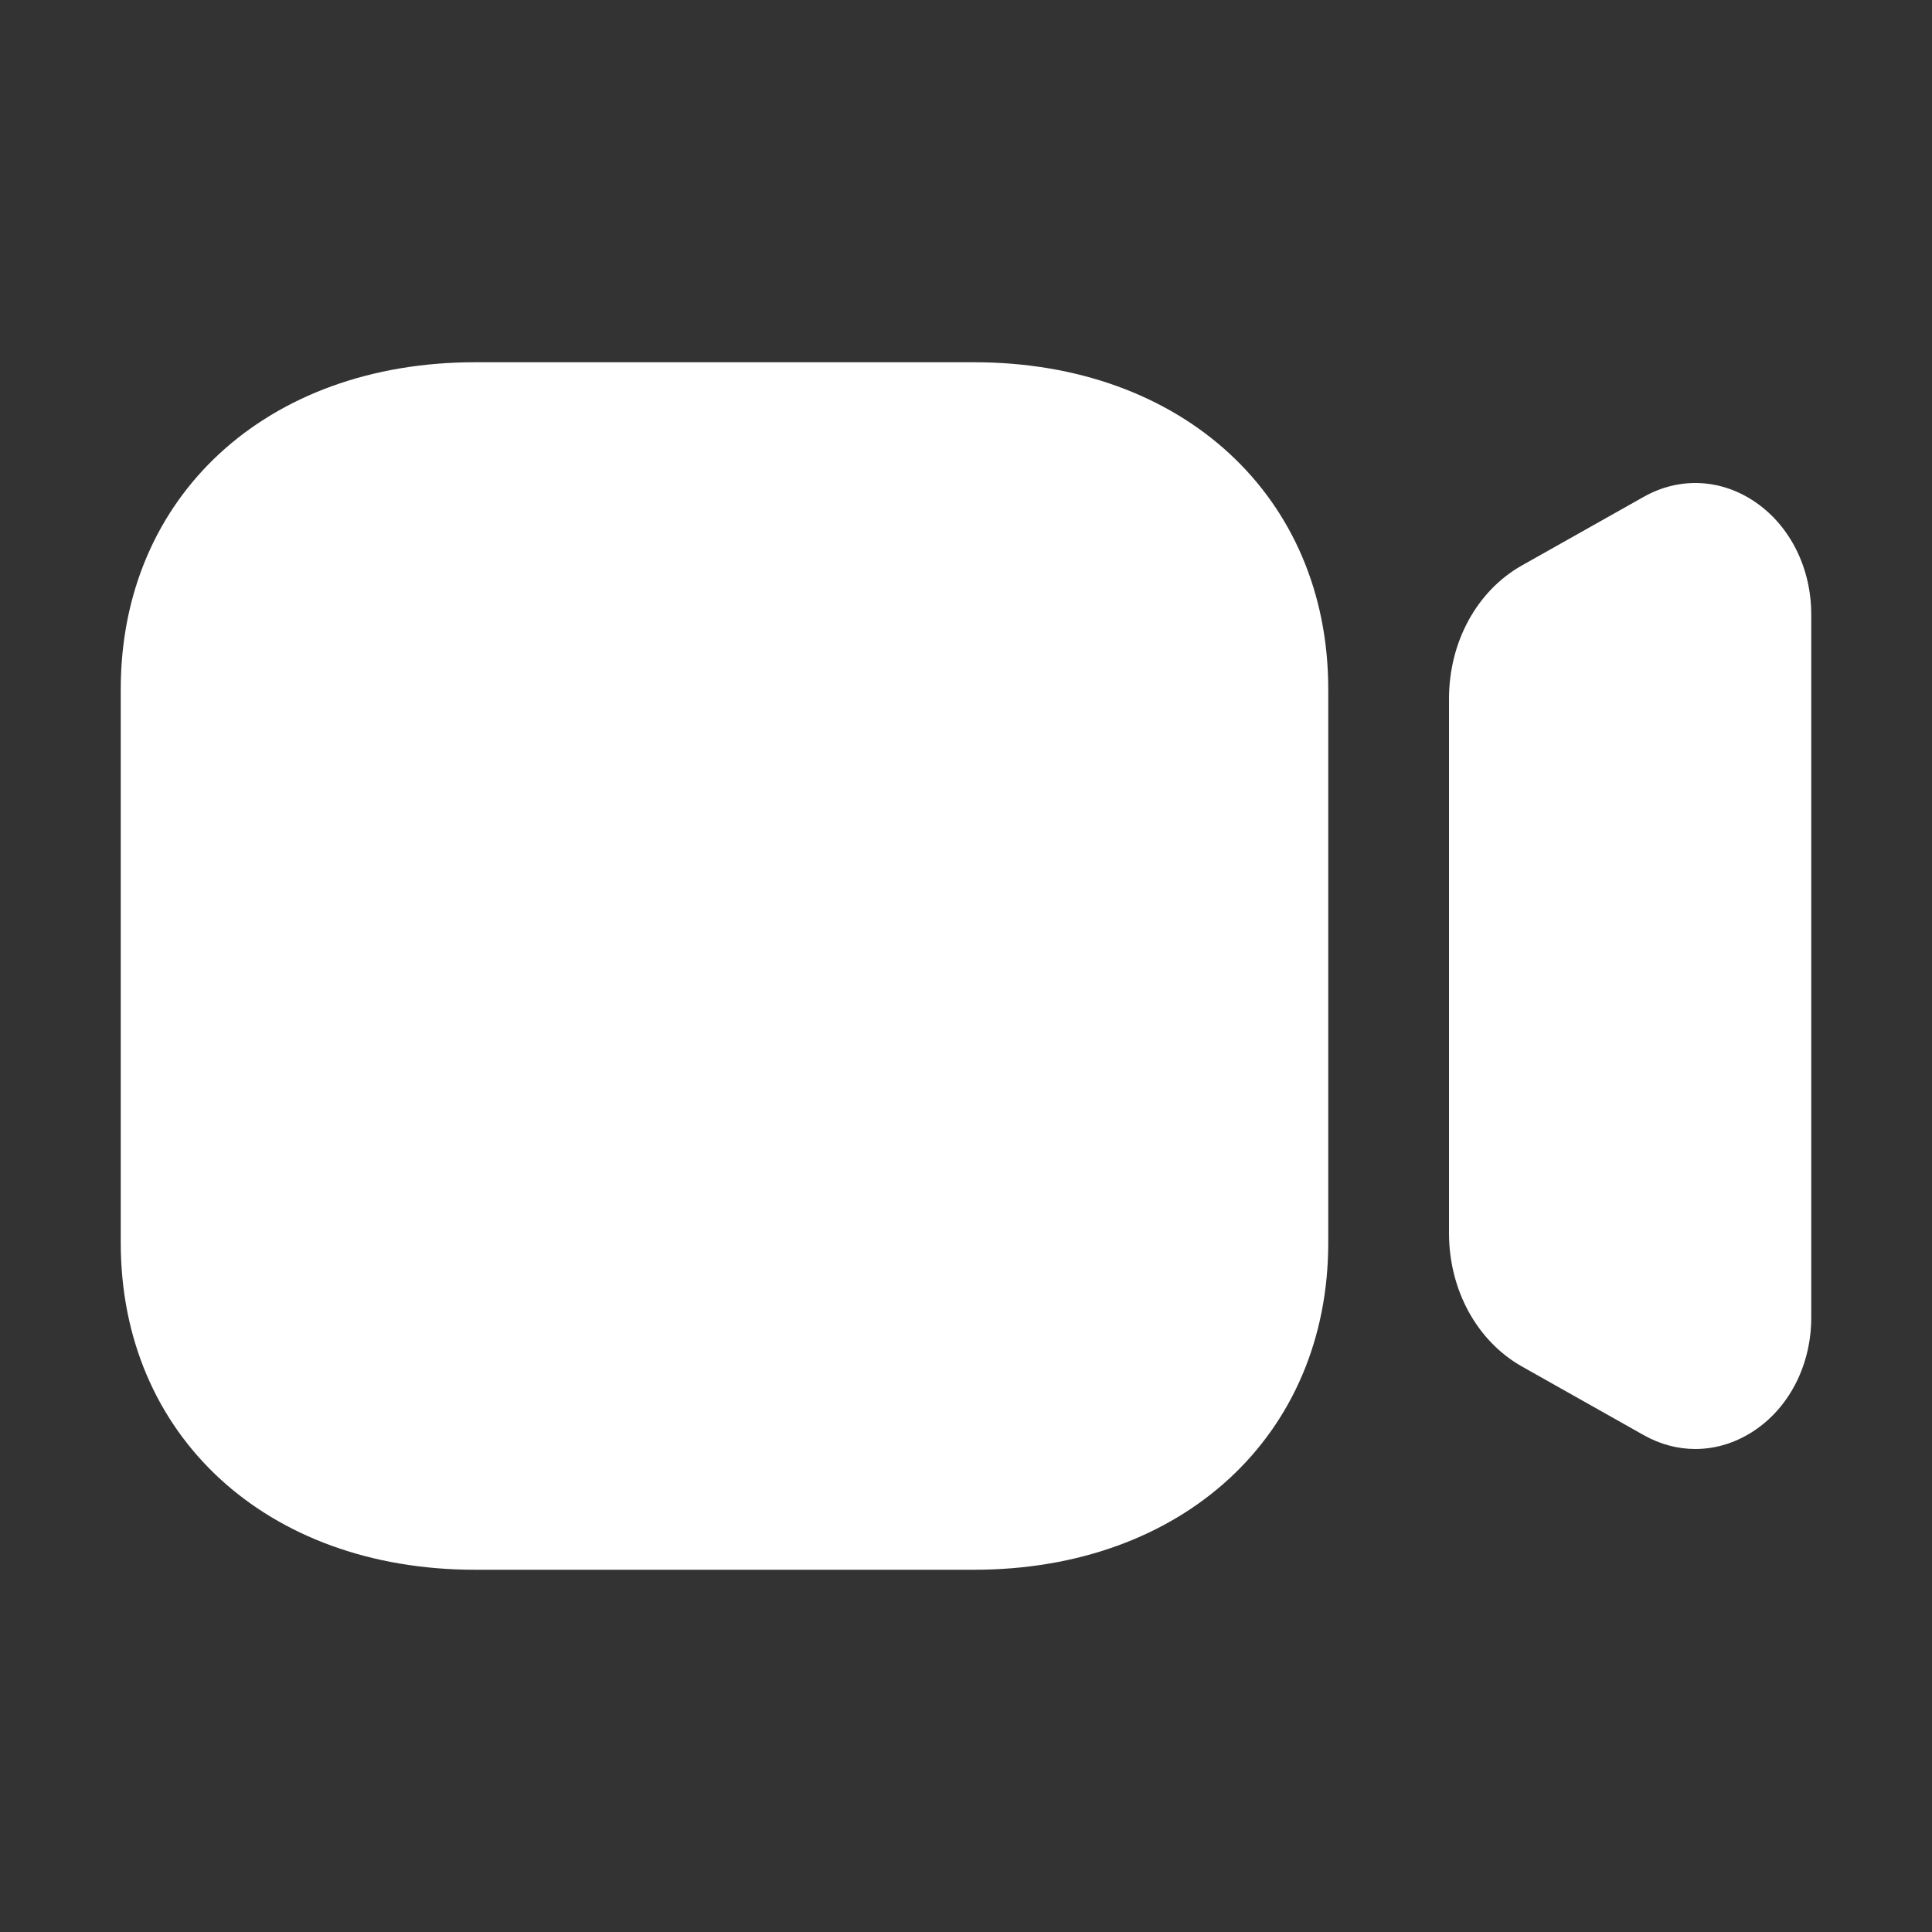 <svg xmlns="http://www.w3.org/2000/svg" width="24" height="24" viewBox="0 0 24 24" fill="none">
<rect x="0" y="0" width="24" height="24" fill="#333333" stroke="none"/>
<path d="M21.818 6.246C21.39 5.946 20.865 5.919 20.417 6.173L18.906 7.024C18.347 7.339 18 7.974 18 8.681V15.318C18 16.024 18.347 16.659 18.906 16.975L20.416 17.826C20.621 17.942 20.841 18 21.06 18C21.323 18 21.584 17.917 21.818 17.754C22.245 17.455 22.5 16.936 22.5 16.367V7.633C22.5 7.065 22.245 6.545 21.818 6.246Z" fill="white"/>
<path d="M12.099 4.5H5.901C3.309 4.5 1.5 6.169 1.5 8.561V15.439C1.5 17.831 3.309 19.5 5.901 19.5H12.099C14.691 19.5 16.5 17.831 16.5 15.439V8.561C16.5 6.169 14.691 4.5 12.099 4.5Z" fill="white"/>
</svg>